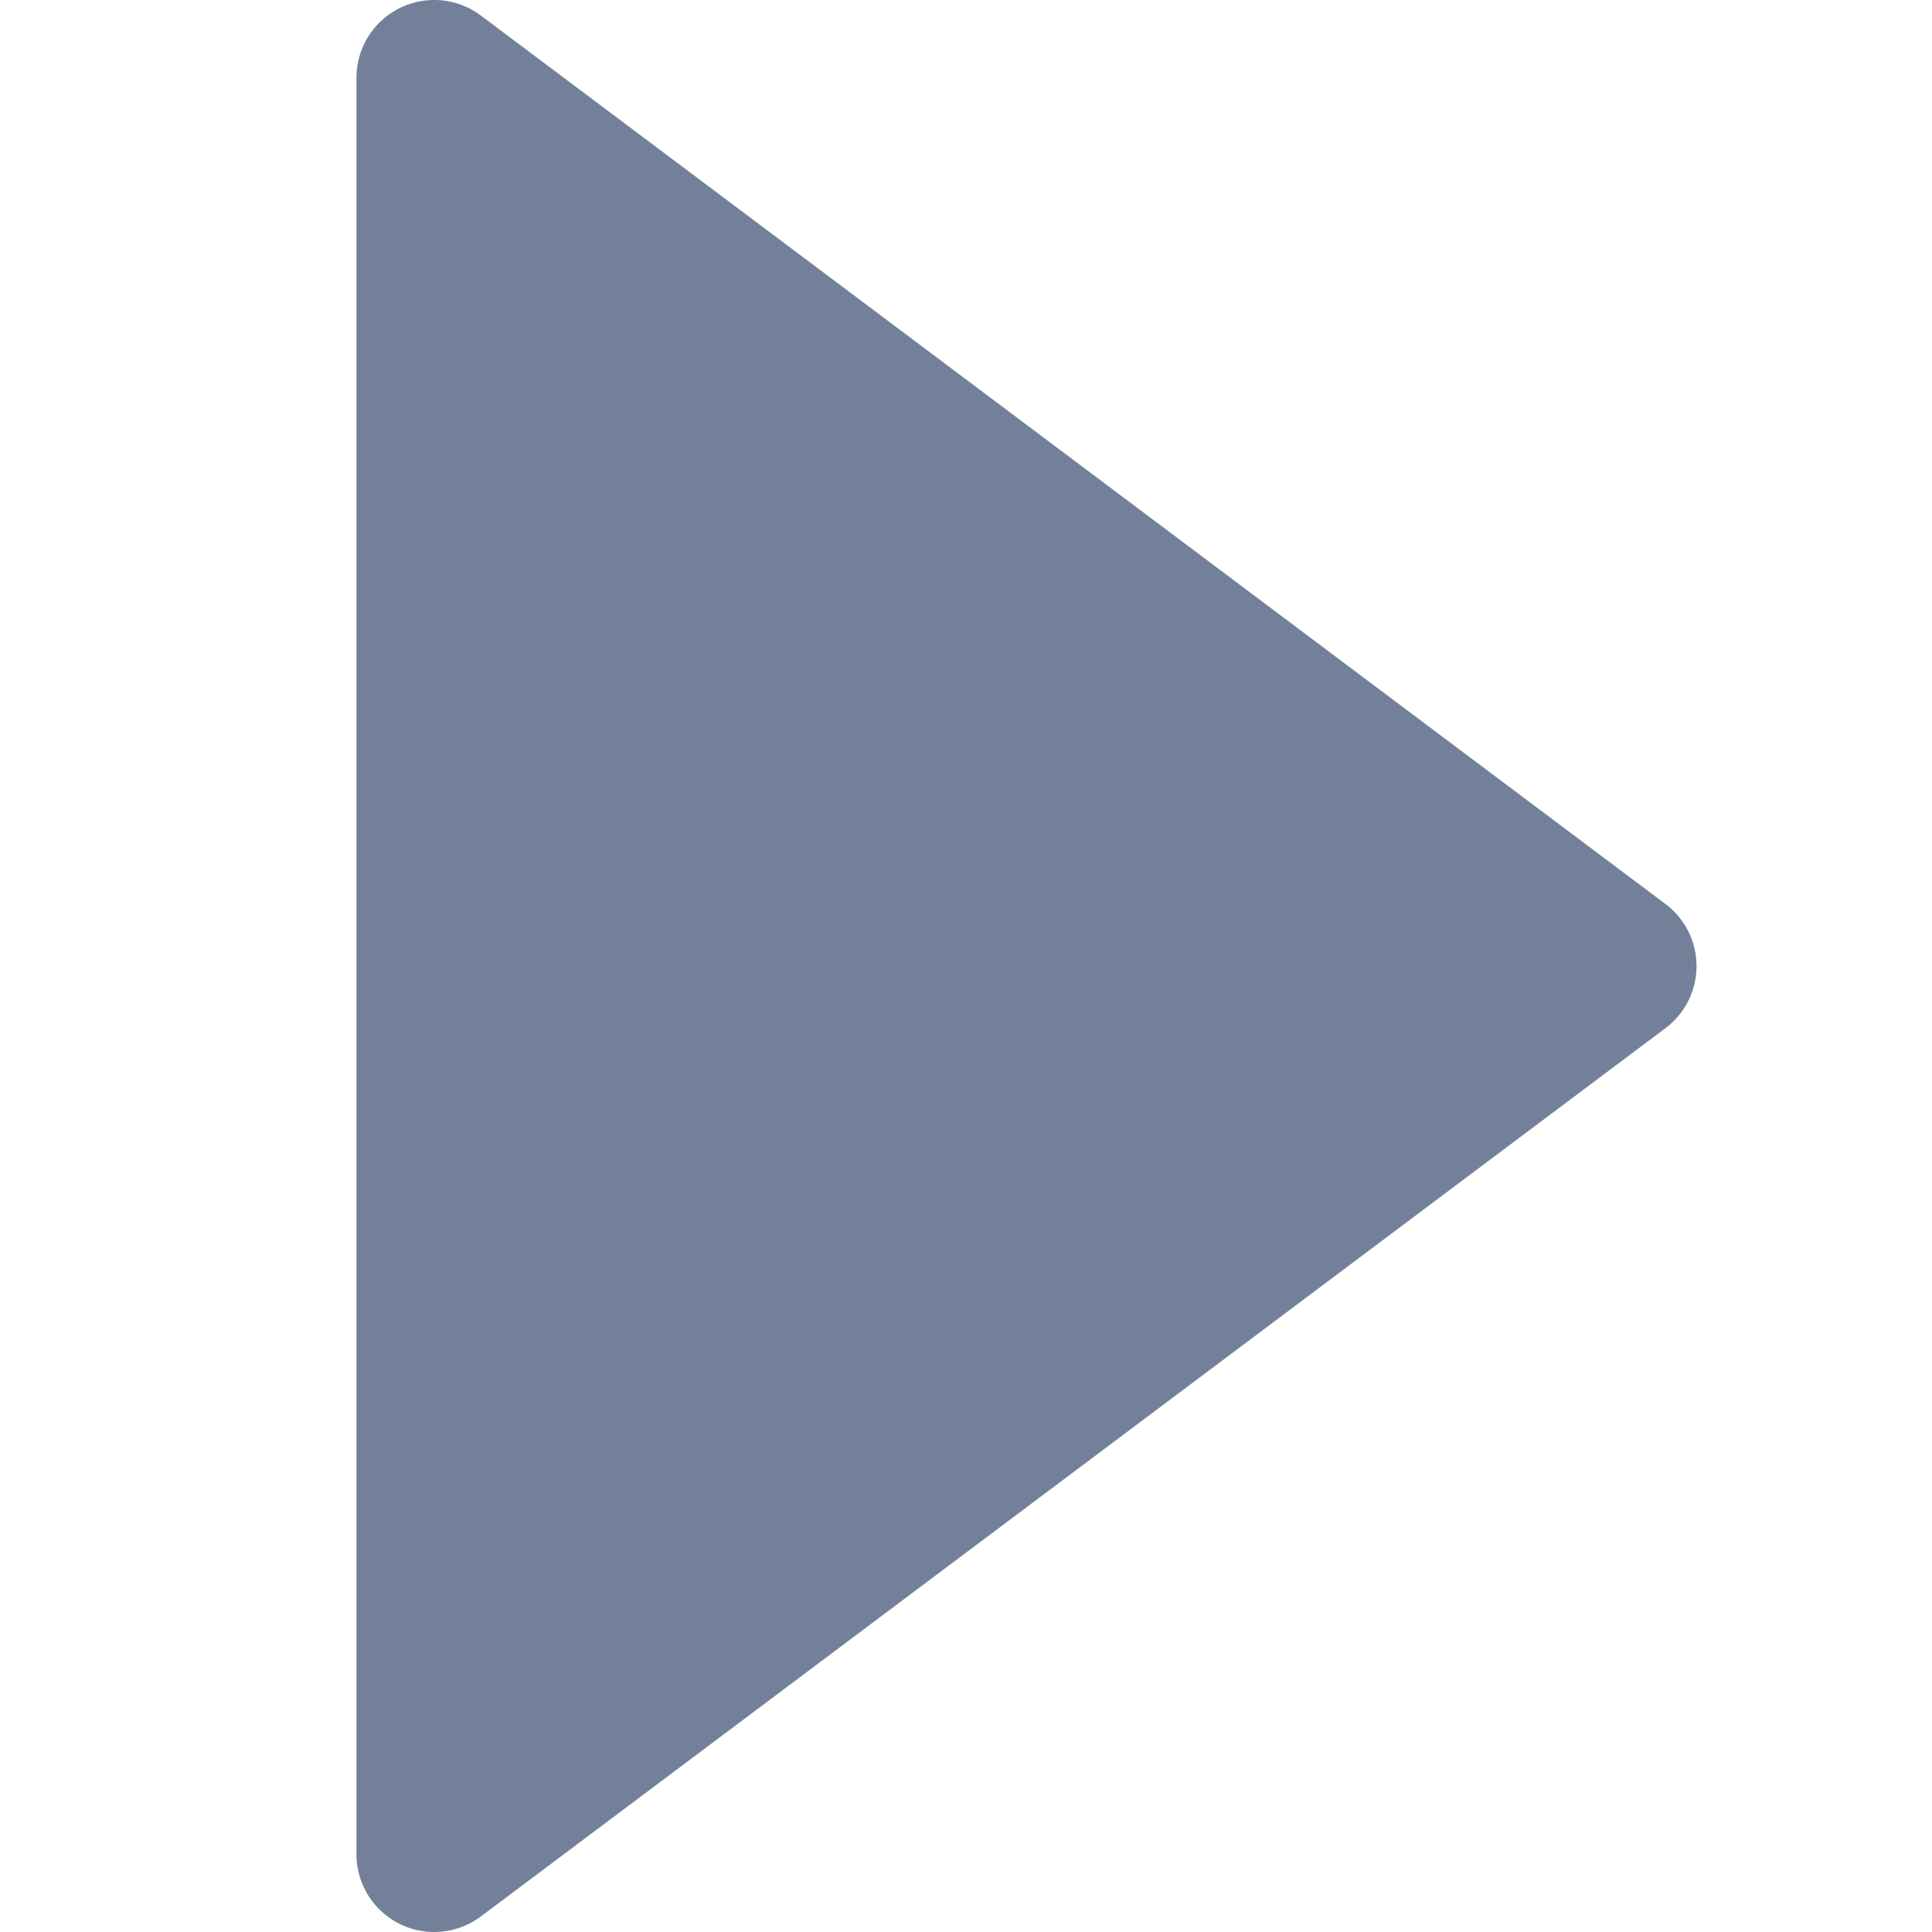 <svg xmlns="http://www.w3.org/2000/svg" width="32" height="32" viewBox="0 0 32 32">
    <path d="M28.1 16a1.288 1.288 0 0 1-.515 1.03L7.964 31.743a1.288 1.288 0 0 1-2.06-1.03V1.287a1.288 1.288 0 0 1 2.06-1.03L27.581 14.97A1.288 1.288 0 0 1 28.1 16" style="fill:#738099"/>
</svg>
